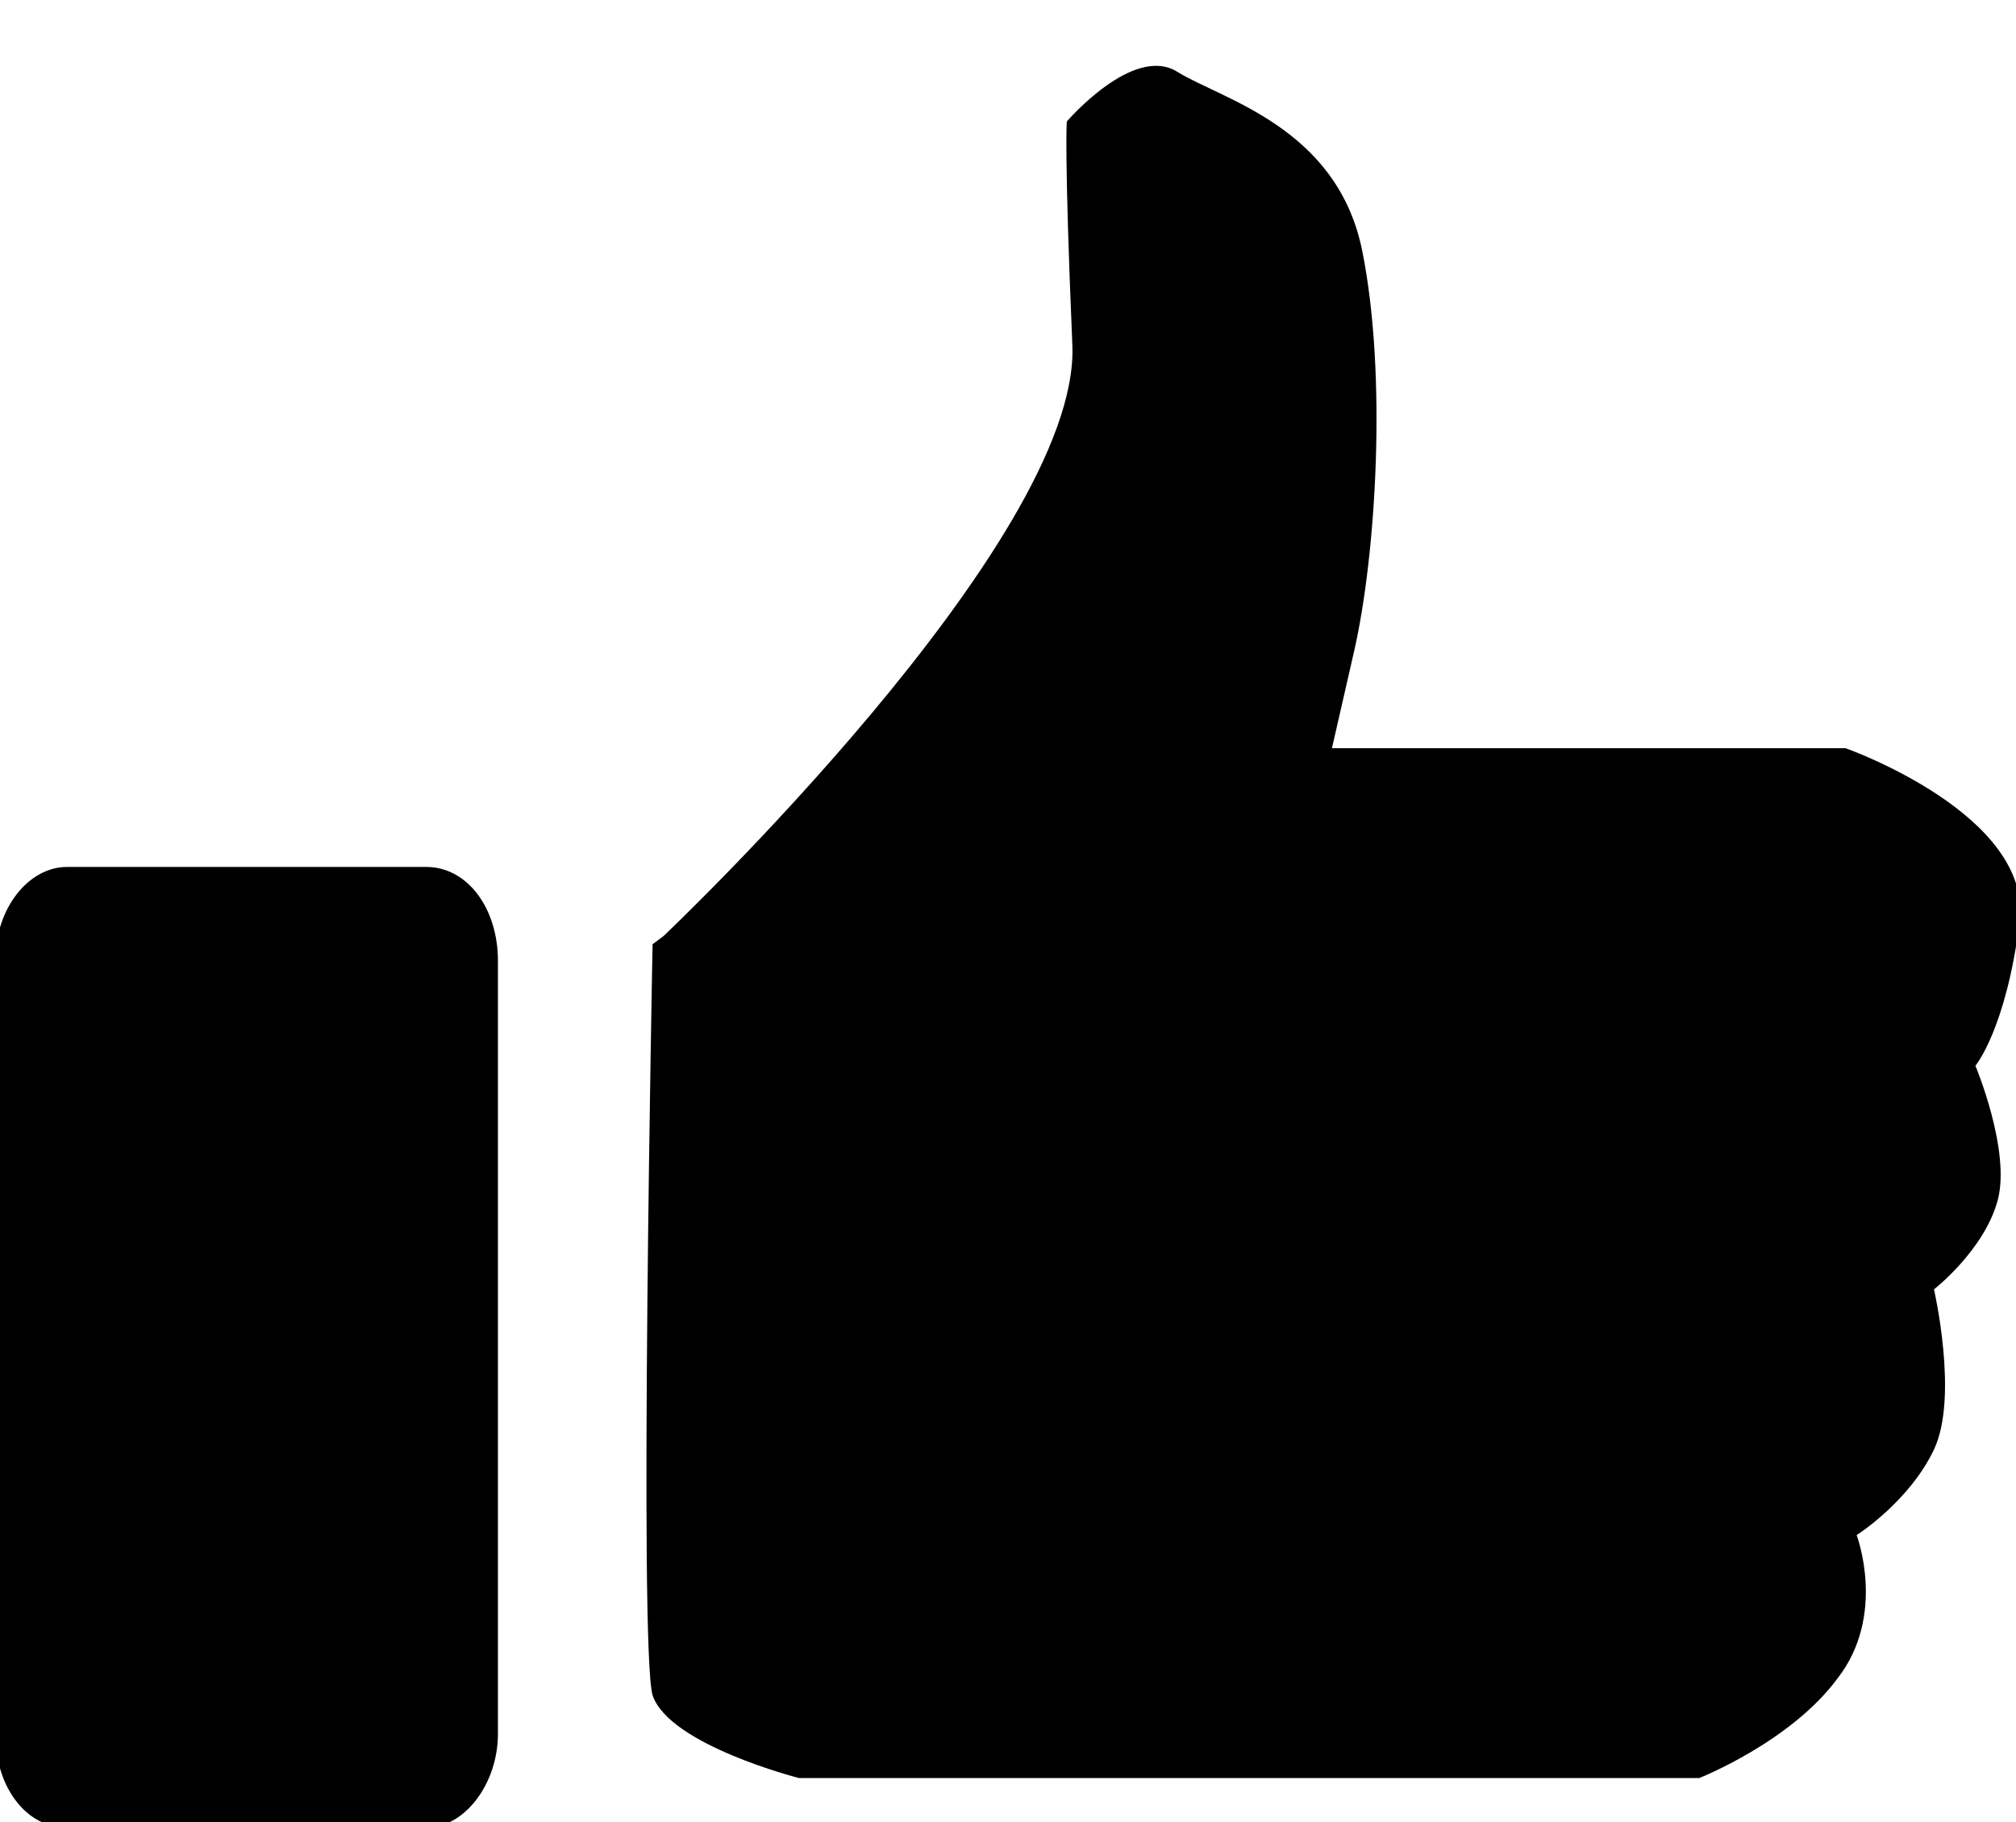 <svg xmlns:rdf="http://www.w3.org/1999/02/22-rdf-syntax-ns#" xmlns="http://www.w3.org/2000/svg" xml:space="preserve" height="66" width="73" version="1.1" y="0px" x="0px" xmlns:cc="http://creativecommons.org/ns#" xmlns:dc="http://purl.org/dc/elements/1.1/" viewBox="0 0 73 66"><g transform="matrix(-1 0 0 -1 81.43 78)"><path d="m77.1 78.2"/>
<line y2="78.2" y1="78.2" x2="78.1" x1="78.1" /><path d="m14.6 50.9h18.6l-0.8 3.5c-0.8 3.5-1.2 10-0.3 14.5s5.1 5.5 6.7 6.5 4-1.8 4-1.8 0.1-1-0.2-8.1 14.8-21.4 14.8-21.4l0.4-0.3s0.5-25.5 0-27.2c-0.6-1.8-5.3-3-5.3-3h-32.6s-3.3 1.3-5 3.6c-1.8 2.3-0.7 5.2-0.7 5.2s-1.9 1.2-2.8 3.1 0 5.8 0 5.8-1.8 1.4-2.3 3.2 0.8 4.9 0.8 4.9-1.1 1.3-1.6 5.2 6.3 6.3 6.3 6.3z"/><path d="m66 11.8h13c1.5 0 2.6 1.5 2.6 3.4v28c0 1.9-1.2 3.4-2.6 3.4h-13c-1.5 0-2.6-1.5-2.6-3.4v-28c0-1.8 1.2-3.4 2.6-3.4z"/></g></svg>
